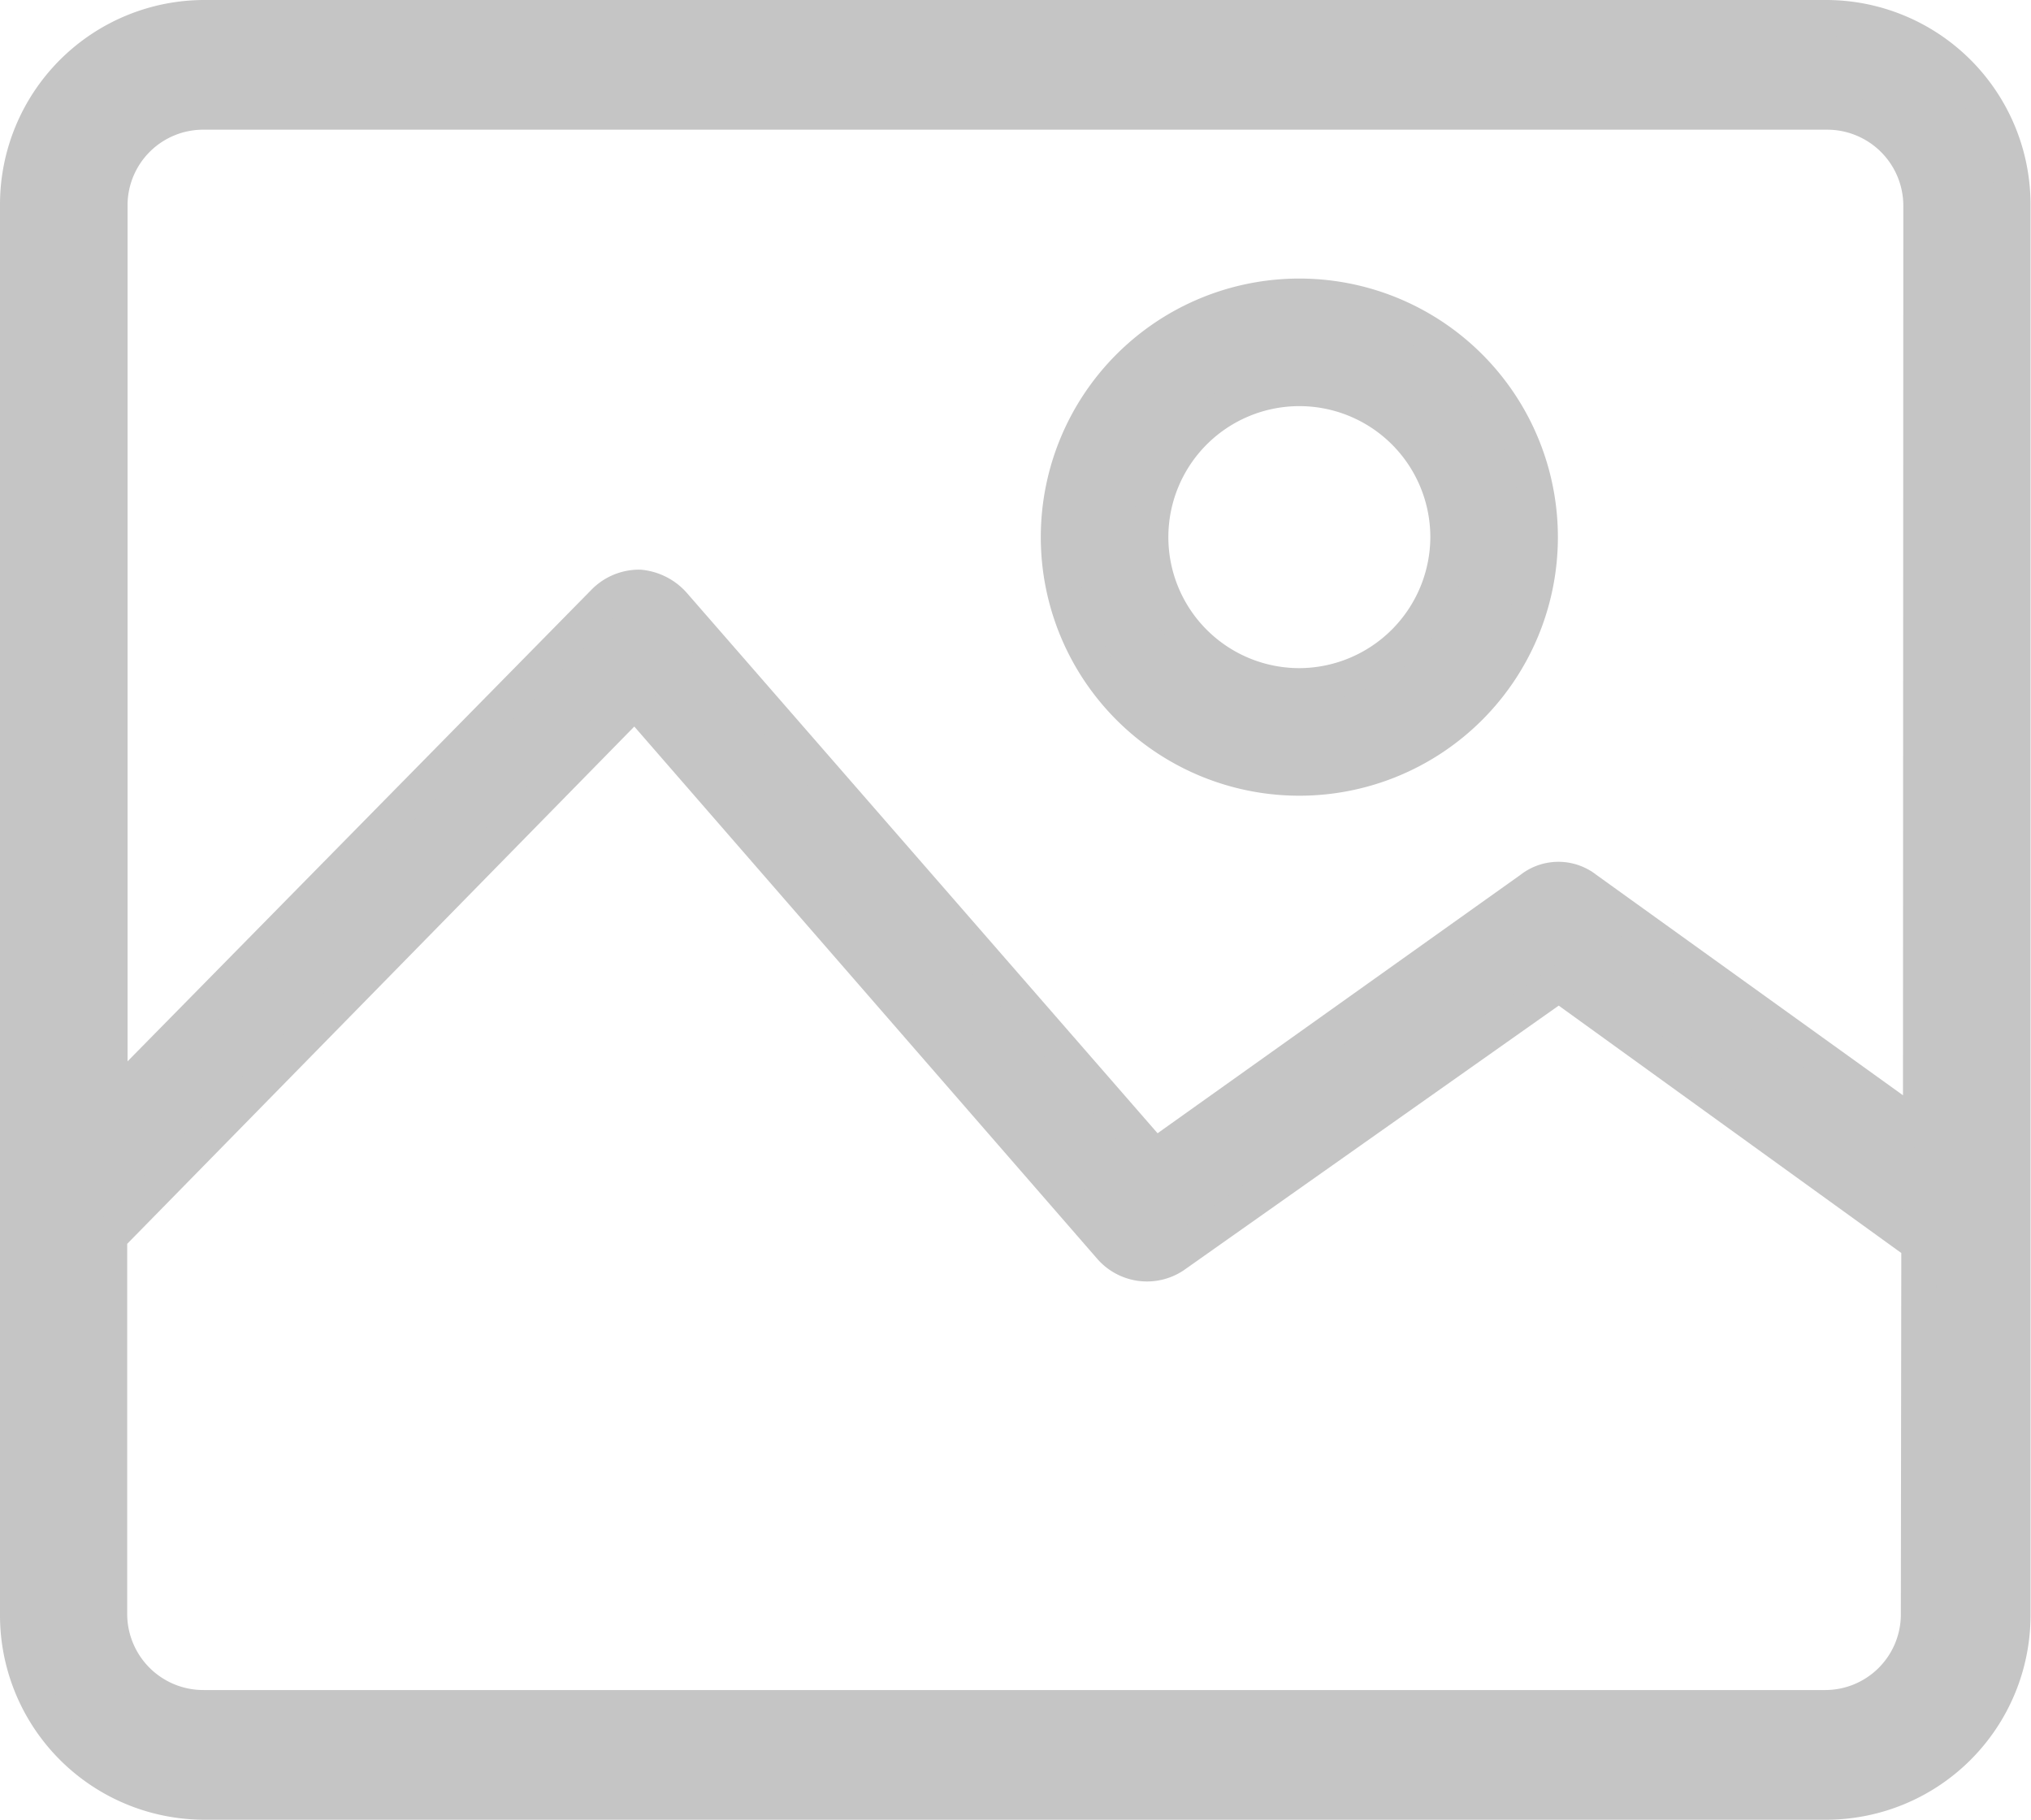 <svg xmlns="http://www.w3.org/2000/svg" width="17.18" height="15.391" viewBox="0 0 17.18 15.391">
  <g id="media" transform="translate(0.15 -20.05)">
    <g id="Group_29" data-name="Group 29" transform="translate(0 20.2)">
      <g id="Group_28" data-name="Group 28" transform="translate(0 0)">
        <path id="Path_47" data-name="Path 47" d="M15.3,20.2H1.576A1.58,1.58,0,0,0,0,21.776V33.715a1.58,1.58,0,0,0,1.576,1.576H15.3a1.58,1.58,0,0,0,1.576-1.576V21.776A1.58,1.58,0,0,0,15.3,20.2Zm.779,13.515a.79.79,0,0,1-.8.779H1.576a.794.794,0,0,1-.8-.8V30.509l4.446-4.535L9.246,30.6a.408.408,0,0,0,.531.071l3.259-2.3,3.047,2.2Zm.018-4.109-2.834-2.037a.372.372,0,0,0-.461,0L9.618,29.836,5.544,25.16a.437.437,0,0,0-.283-.142.415.415,0,0,0-.3.124L.779,29.393V21.776a.79.79,0,0,1,.8-.779H15.3a.794.794,0,0,1,.8.8Z" transform="translate(0 -20.2)" fill="#c5c5c5" stroke="#c5c5c5" stroke-width="0.3"/>
      </g>
    </g>
    <g id="Group_31" data-name="Group 31" transform="translate(8.803 22.556)">
      <g id="Group_30" data-name="Group 30" transform="translate(0 0)">
        <path id="Path_48" data-name="Path 48" d="M200.832,73.4a2.037,2.037,0,1,0,2.037,2.037A2.037,2.037,0,0,0,200.832,73.4Zm0,3.295a1.258,1.258,0,1,1,1.258-1.258A1.262,1.262,0,0,1,200.832,76.695Z" transform="translate(-198.794 -73.4)" fill="#c5c5c5" stroke="#c5c5c5" stroke-width="0.3"/>
      </g>
    </g>
  </g>
</svg>

